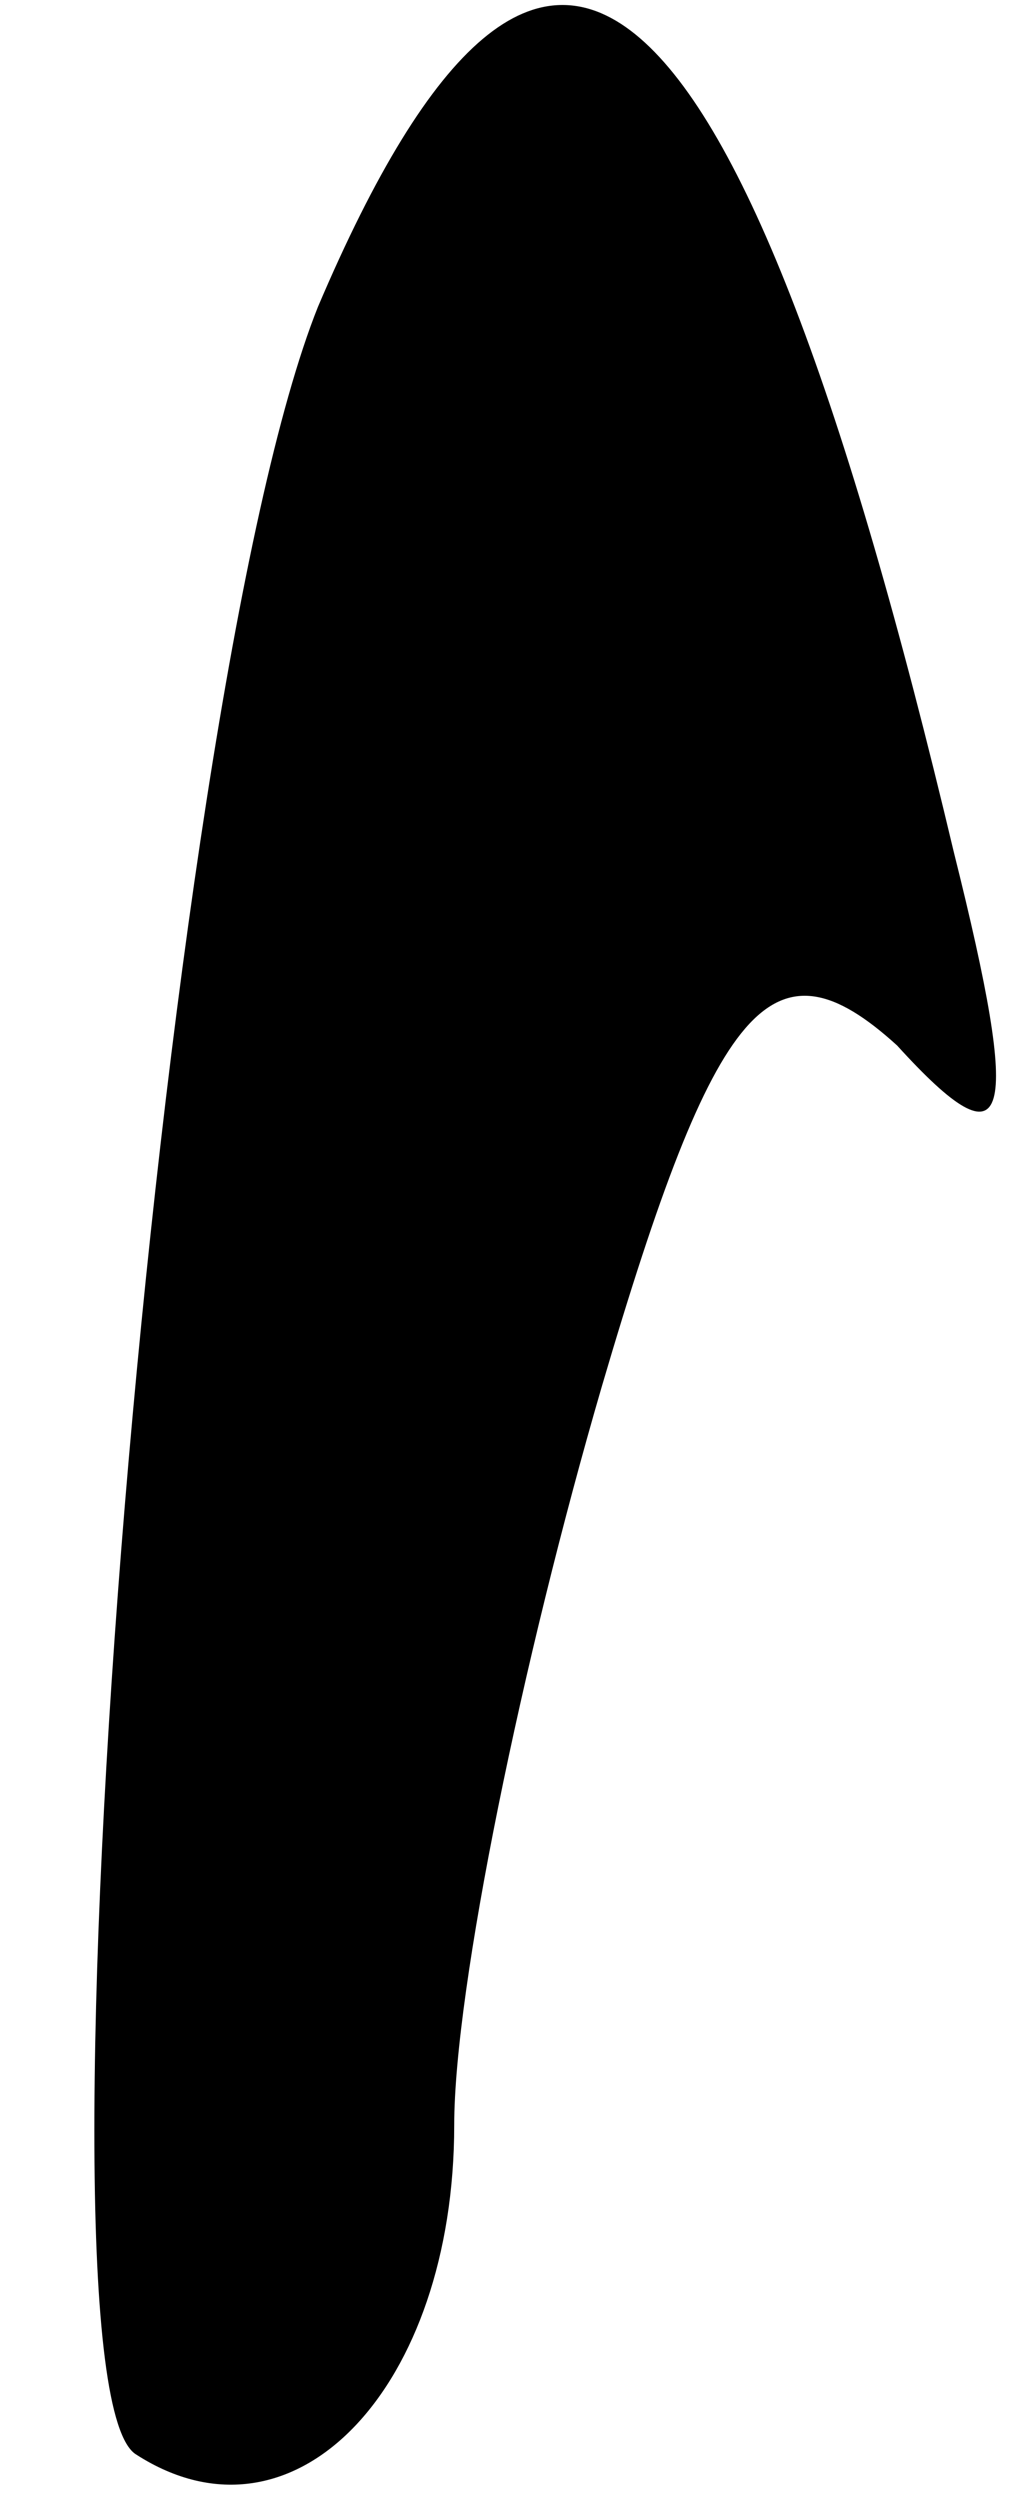 <?xml version="1.0" standalone="no"?>
<!DOCTYPE svg PUBLIC "-//W3C//DTD SVG 20010904//EN"
 "http://www.w3.org/TR/2001/REC-SVG-20010904/DTD/svg10.dtd">
<svg version="1.0" xmlns="http://www.w3.org/2000/svg"
 width="9pt" height="22pt" viewBox="0 0 9 22"
 preserveAspectRatio="xMidYMid meet">
<g transform="translate(0,22) scale(0.1,-0.1)"
fill="#000000" stroke="none">
<path fill="#000000" stroke="none" d="M28 193 c-14 -35 -26 -183 -16 -189 14
-9 28 6 28 29 0 12 6 41 13 65 10 34 15 40 26 30 10 -11 11 -7 5 17 -19 80
-36 95 -56 48z"/>
</g>
</svg>
